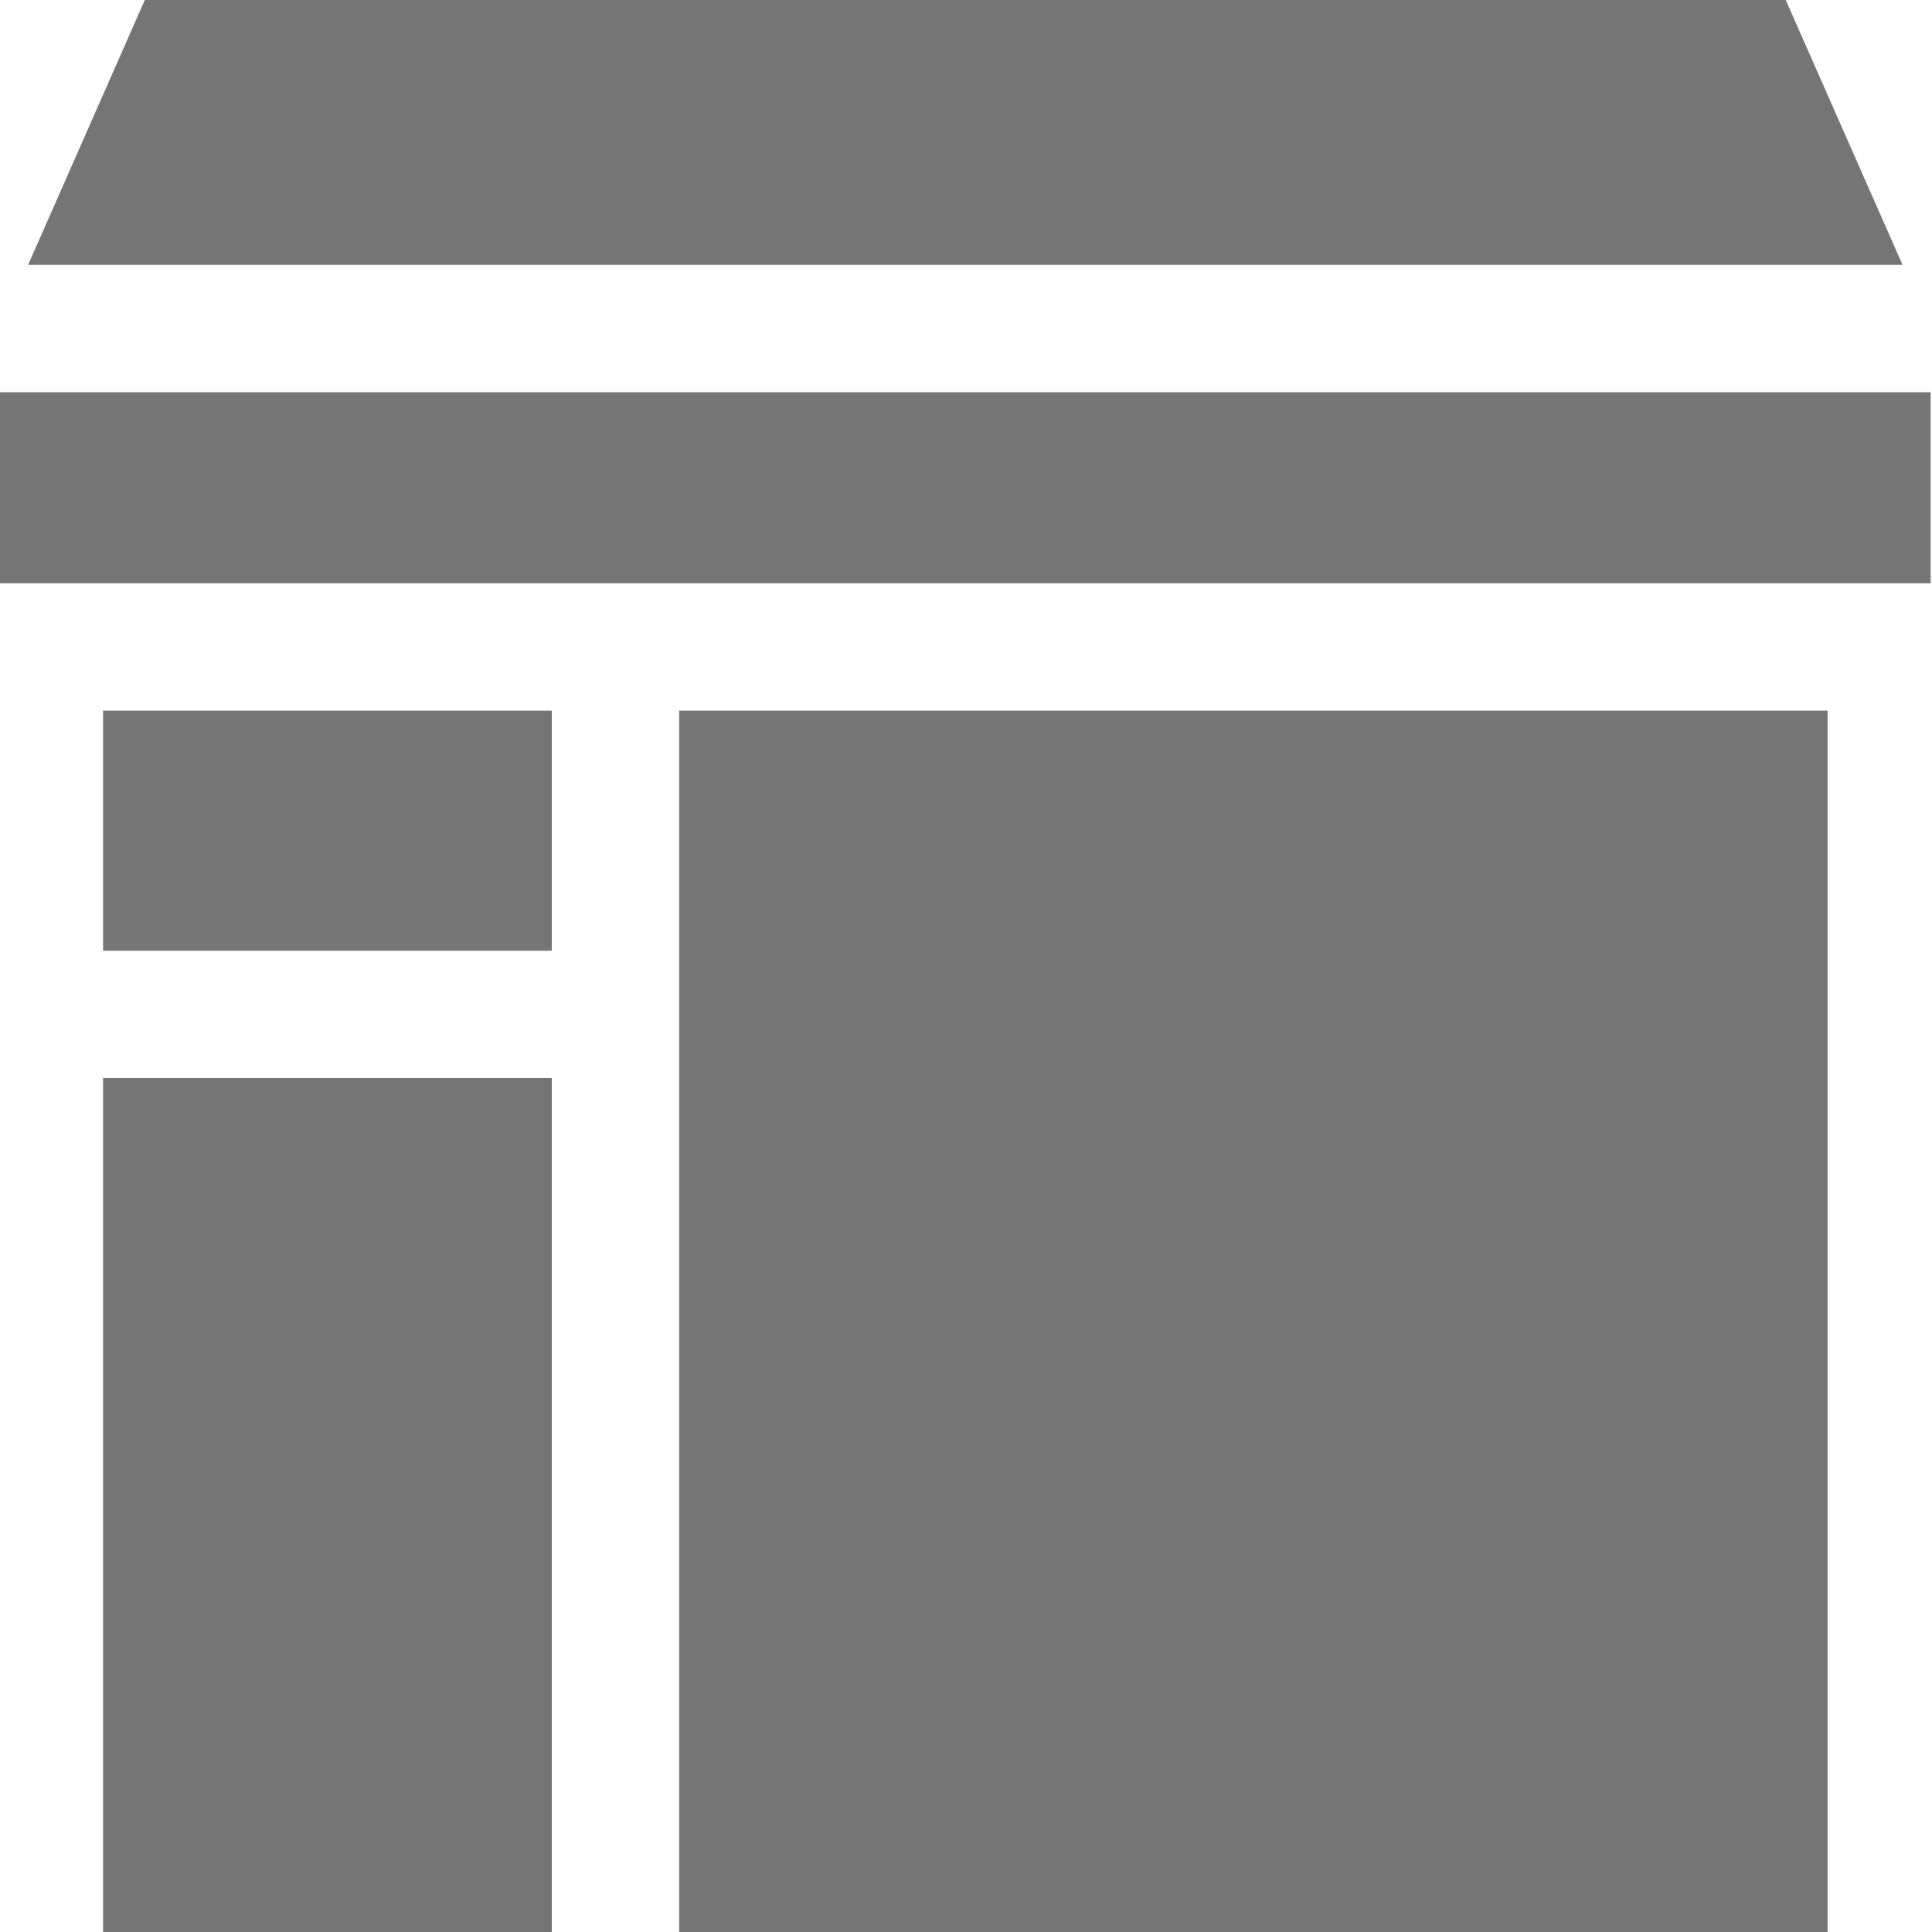 <?xml version="1.0" encoding="UTF-8"?>
<svg width="20px" height="20px" viewBox="0 0 20 20" version="1.1" xmlns="http://www.w3.org/2000/svg" xmlns:xlink="http://www.w3.org/1999/xlink">
    <!-- Generator: sketchtool 39.1 (31720) - http://www.bohemiancoding.com/sketch -->
    <title>C136A041-A32D-42A9-8C09-81737AFF1AB3</title>
    <desc>Created with sketchtool.</desc>
    <defs></defs>
    <g id="Desktop-Landscape" stroke="none" stroke-width="1" fill="none" fill-rule="evenodd">
        <g id="side-nav-filters-normal-with-input-text" transform="translate(-18, -778)">
            <g id="side-navigation">
                <g id="layer-menu" transform="translate(0, 715)">
                    <g id="menu-row" transform="translate(0, 49)">
                        <g id="Material/Icons/Black/street-shop/active" transform="translate(16, 12)">
                            <rect id="24x24" x="0" y="0" width="24" height="24"></rect>
                            <path d="M3.067,13.16 L7.712,13.16 L7.712,22 L3.067,22 L3.067,13.16 Z M9.031,11.842 L9.031,13.16 L9.031,22 L20.919,22 L20.919,9.357 L9.031,9.357 L9.031,11.842 L9.031,11.842 Z M3.067,9.357 L7.712,9.357 L7.712,11.842 L3.067,11.842 L3.067,9.357 Z M20.486,2 L3.499,2 L2.291,4.742 L21.695,4.742 L20.486,2 Z M2,6.06 L21.986,6.06 L21.986,8.038 L2,8.038 L2,6.06 Z" id="street-shop" fill-opacity="0.54" fill="#000000" fill-rule="evenodd"></path>
                        </g>
                    </g>
                </g>
            </g>
        </g>
    </g>
</svg>